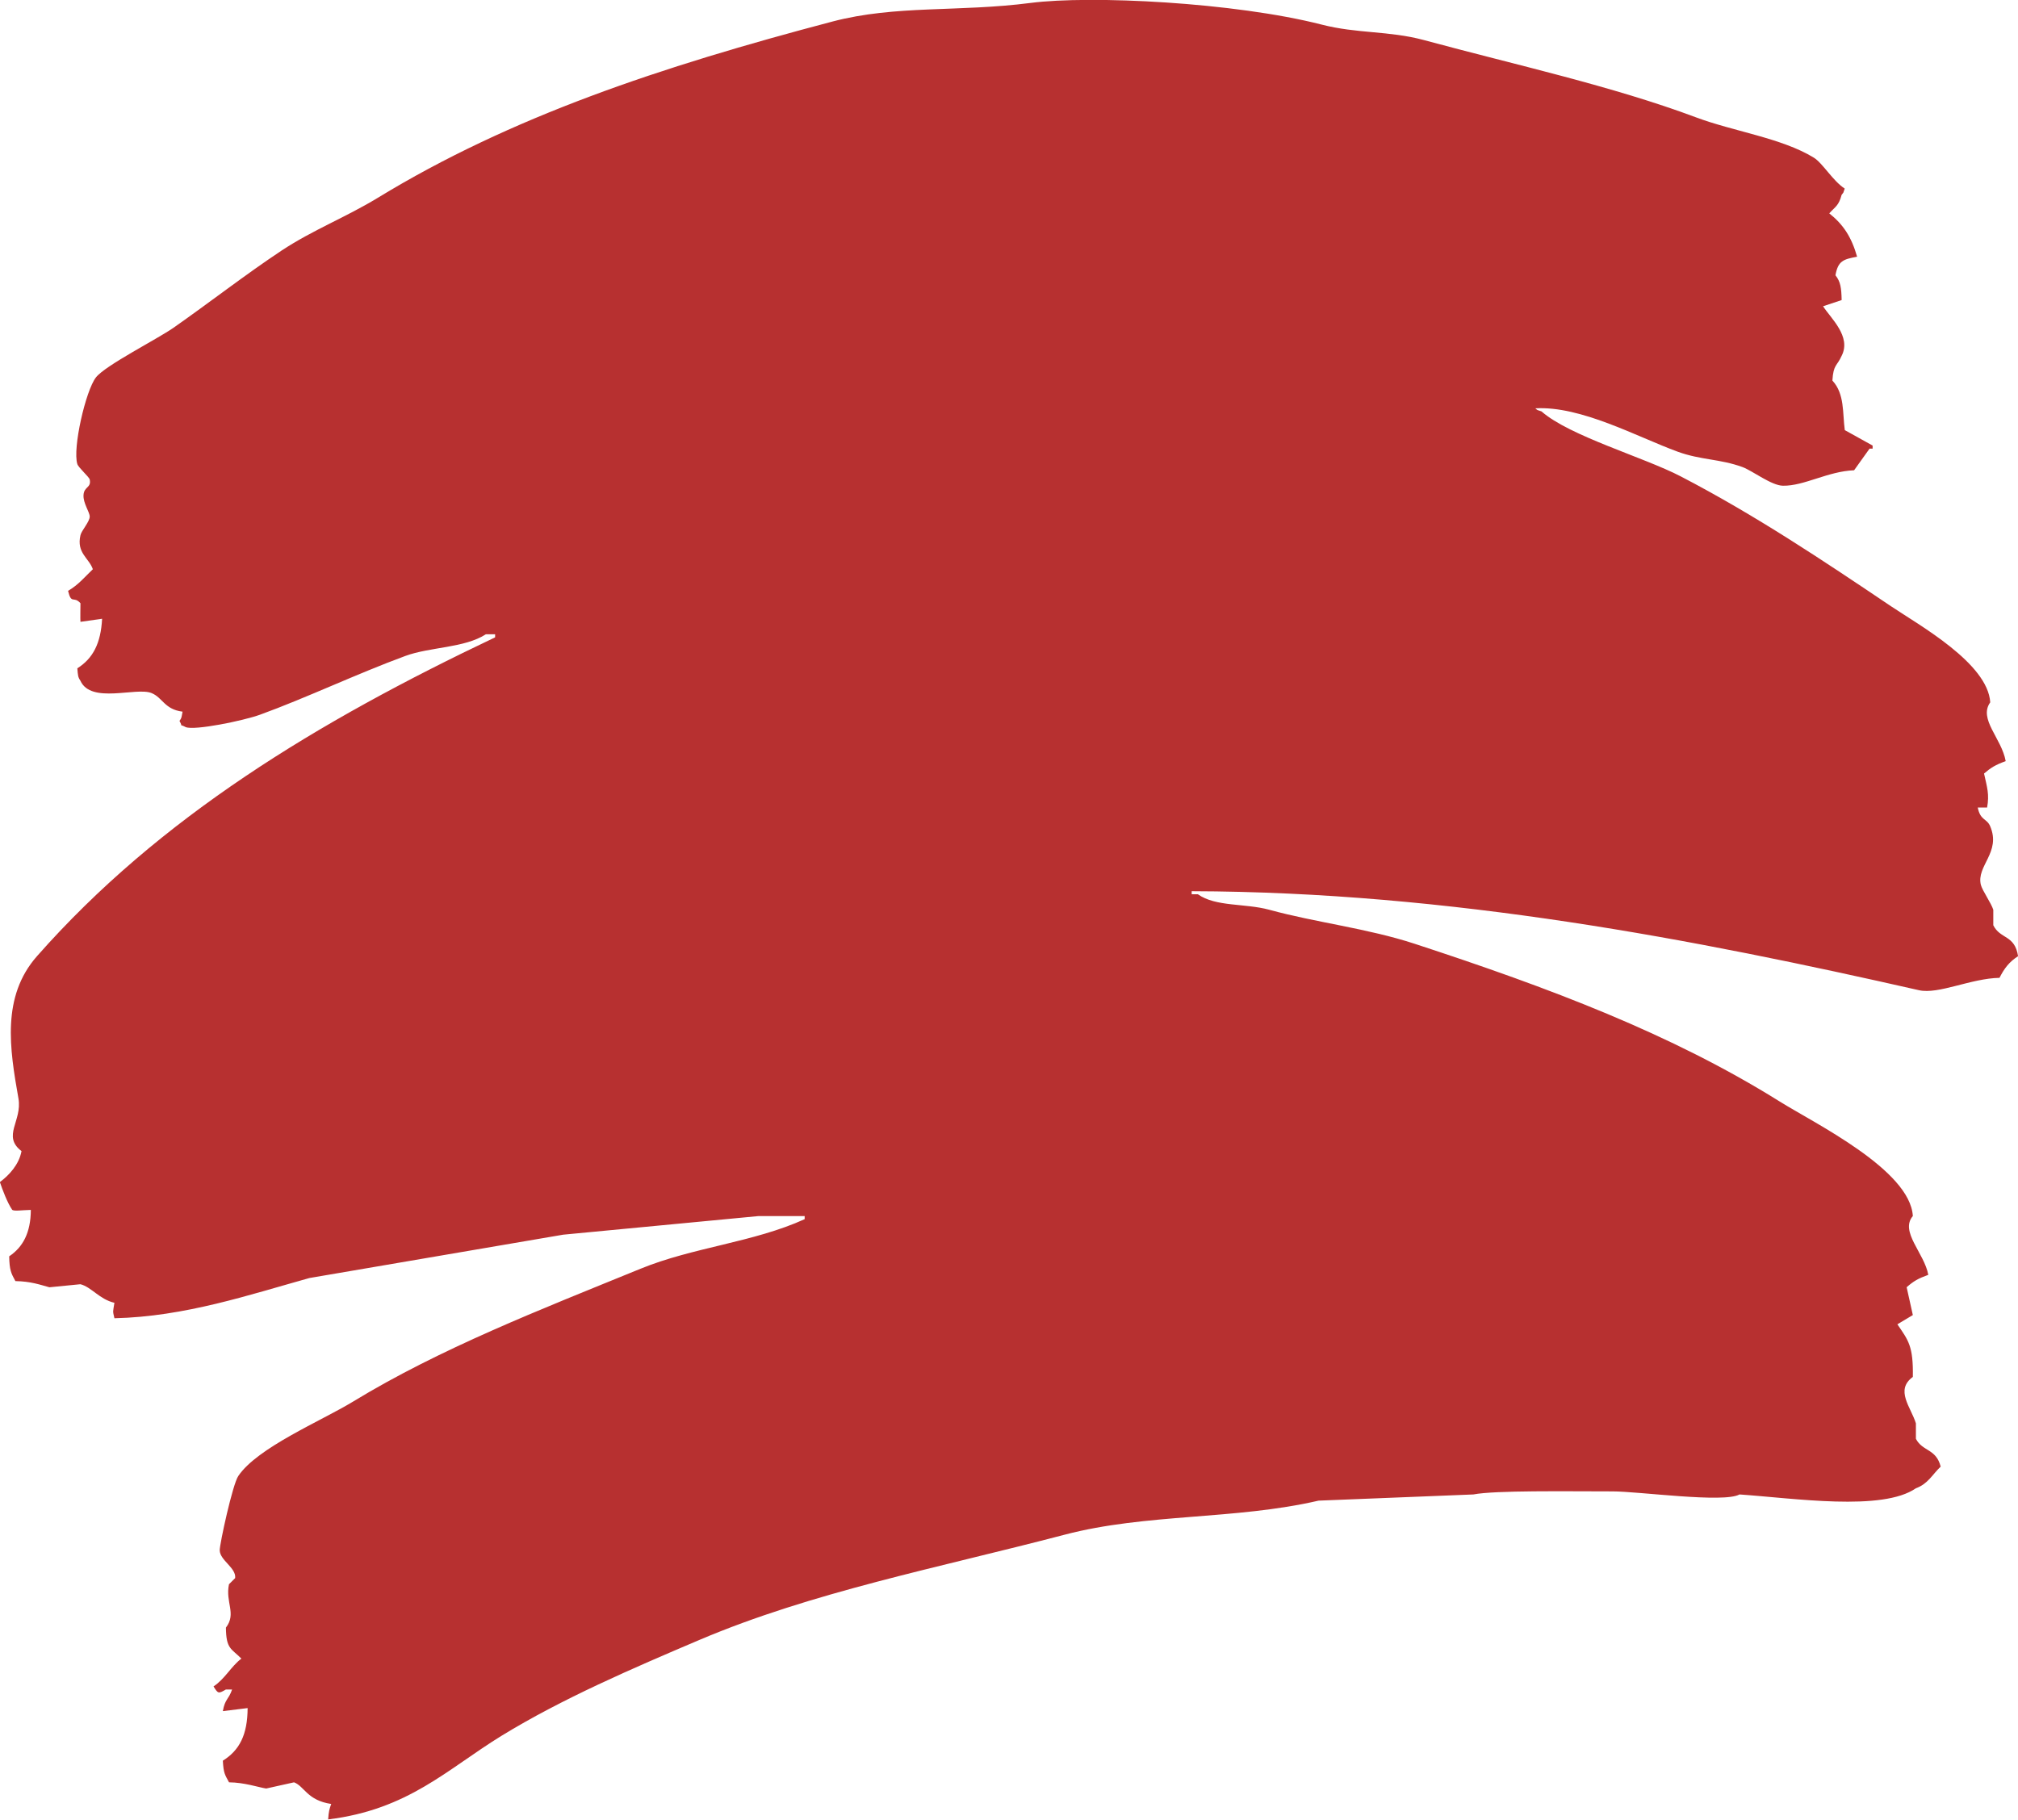 <?xml version="1.0" encoding="UTF-8"?>
<svg id="Layer_1" data-name="Layer 1" xmlns="http://www.w3.org/2000/svg" viewBox="0 0 296.48 267.37">
  <defs>
    <style>
      .cls-1 {
        fill: #b73030;
      }
    </style>
  </defs>
  <path class="cls-1" d="m290.57,118.67c.38,1.91,1.33,1.57,1.82,2.73,1.65,3.85-2.08,5.84-1.36,8.64.23.85,1.52,2.67,1.82,3.64v2.27c1.02,2.08,3.16,1.38,3.64,4.55-1.29.83-2.01,1.76-2.73,3.18-4.21.08-8.94,2.46-11.82,1.82-32.85-7.45-68.78-14.44-106.86-14.55v.45h.91c2.61,1.86,6.92,1.31,10.46,2.27,6.9,1.89,14.42,2.73,21.37,5,19.86,6.5,37.74,13.24,53.66,23.19,5.12,3.2,19.14,10.02,19.55,16.82-1.95,2.29,1.69,5.44,2.27,8.64-1.52.55-2.16.93-3.18,1.82.3,1.36.61,2.73.91,4.09-.76.45-1.52.91-2.27,1.36,1.61,2.37,2.35,3.18,2.27,7.73-2.65,1.93-.28,4.45.45,6.82v2.27c.97,1.89,2.96,1.42,3.64,4.09-1.23,1.16-1.86,2.54-3.64,3.18-4.93,3.43-17.89,1.46-25.92.91-2.29,1.29-14.78-.45-18.64-.45-6.73,0-17.22-.17-20.46.45-7.58.3-15.16.61-22.74.91-12.28,2.84-25.31,1.86-37.29,5-18.74,4.91-37.1,8.43-53.66,15.46-9.81,4.17-20.2,8.64-29.1,14.1-8.01,4.93-13.7,10.84-25.46,12.28.08-1.19.19-1.53.45-2.27-3.54-.53-3.94-2.61-5.46-3.18-1.36.3-2.73.61-4.09.91-1.12-.17-3.18-.89-5.46-.91-.59-1.1-.81-1.29-.91-3.18,2.43-1.52,3.62-3.77,3.64-7.73-1.21.15-2.43.3-3.64.45.32-1.82.83-1.65,1.36-3.18h-.91c-1.1.63-1.14.64-1.82-.45,1.69-1.12,2.54-2.9,4.09-4.09-1.48-1.5-2.24-1.38-2.27-4.55,1.59-2.08-.11-3.69.45-6.37l.91-.91c.17-1.52-2.25-2.6-2.27-4.09,0-.97,1.89-9.68,2.73-10.91,2.8-4.17,12.18-8.09,16.82-10.91,12.83-7.82,27.45-13.49,42.29-19.55,7.69-3.15,16.62-3.87,24.1-7.28v-.45h-6.82c-9.55.91-19.1,1.82-28.65,2.73-12.43,2.12-24.86,4.24-37.29,6.37-8.77,2.44-18.3,5.68-28.65,5.91-.28-1.17-.21-.87,0-2.27-2.2-.51-3.39-2.33-5-2.73-1.52.15-3.03.3-4.55.45-1.35-.36-2.69-.87-5-.91-.63-1.16-.87-1.59-.91-3.64,2.01-1.35,3.16-3.45,3.18-6.82-1.44.04-2.37.21-2.73,0-.72-1.04-1.44-2.97-1.82-4.09,1.35-.99,2.82-2.58,3.18-4.55-2.9-2.22.13-4.41-.45-7.73-1.29-7.29-2.52-14.97,2.73-20.92,17.98-20.39,41.19-34.43,67.3-46.84v-.45h-1.36c-3.15,2.03-8.17,1.84-11.82,3.18-7.2,2.65-14.59,6.18-21.37,8.64-2.46.89-9.61,2.35-10.91,1.82-1.12-.59-.3.19-.91-.91.34-.49.27-.44.45-1.36-2.67-.34-2.9-2.05-4.55-2.73-2.24-.93-8.9,1.65-10.46-1.82-.36-.53-.36-.76-.45-1.82,2.31-1.46,3.45-3.68,3.64-7.28-1.06.15-2.12.3-3.18.45-.04-.13,0-2.73,0-2.73-1-1.14-1.33.25-1.82-1.82,1.55-.91,2.41-2.01,3.64-3.18-.57-1.65-2.43-2.39-1.82-5,.15-.68,1.35-1.97,1.36-2.73,0-.68-.99-1.97-.91-3.18.08-1.27,1.17-1.02.91-2.27-.08-.38-1.65-1.74-1.82-2.27-.72-2.33,1.23-10.8,2.73-12.73,1.36-1.76,9.04-5.65,11.37-7.28,5.21-3.64,10.57-7.82,15.92-11.37,4.59-3.03,9.36-4.85,14.1-7.73,19.57-11.94,41.53-19.25,66.84-25.92,9.3-2.44,18.49-1.36,29.1-2.73,8.83-1.14,29.94-.09,42.74,3.18,5.23,1.35,9.85.89,15.01,2.27,13.58,3.68,27.66,6.75,40.02,11.37,5.46,2.05,12.58,3.03,17.28,5.91,1.31.8,2.79,3.41,4.55,4.55-.28.8-.09.44-.45.91-.44,1.63-.91,1.72-1.82,2.73,2.07,1.65,3.26,3.47,4.09,6.37-2.01.38-2.8.59-3.18,2.73.76.95.87,1.89.91,3.64-.91.3-1.82.61-2.73.91,1.1,1.74,4.19,4.43,2.73,7.28-.68,1.55-1.21,1.21-1.36,3.64,1.82,1.95,1.48,4.79,1.82,7.28,1.36.76,2.73,1.52,4.09,2.27v.45h-.45c-.76,1.06-1.52,2.12-2.27,3.18-3.87.15-7.35,2.33-10.46,2.27-1.67-.02-4.45-2.18-5.91-2.73-3.35-1.23-6.12-1.02-9.55-2.27-5.97-2.18-14.21-6.76-20.92-6.37.45.36.13.17.91.45,4.11,3.62,15.04,6.73,20.46,9.55,11.01,5.72,21.07,12.47,30.92,19.1,4.09,2.75,14.19,8.34,14.55,14.1-1.76,2.46,1.67,5.27,2.27,8.64-1.52.55-2.16.95-3.18,1.82.45,2.05.8,3.03.45,5h-1.36Z"/>
</svg>
